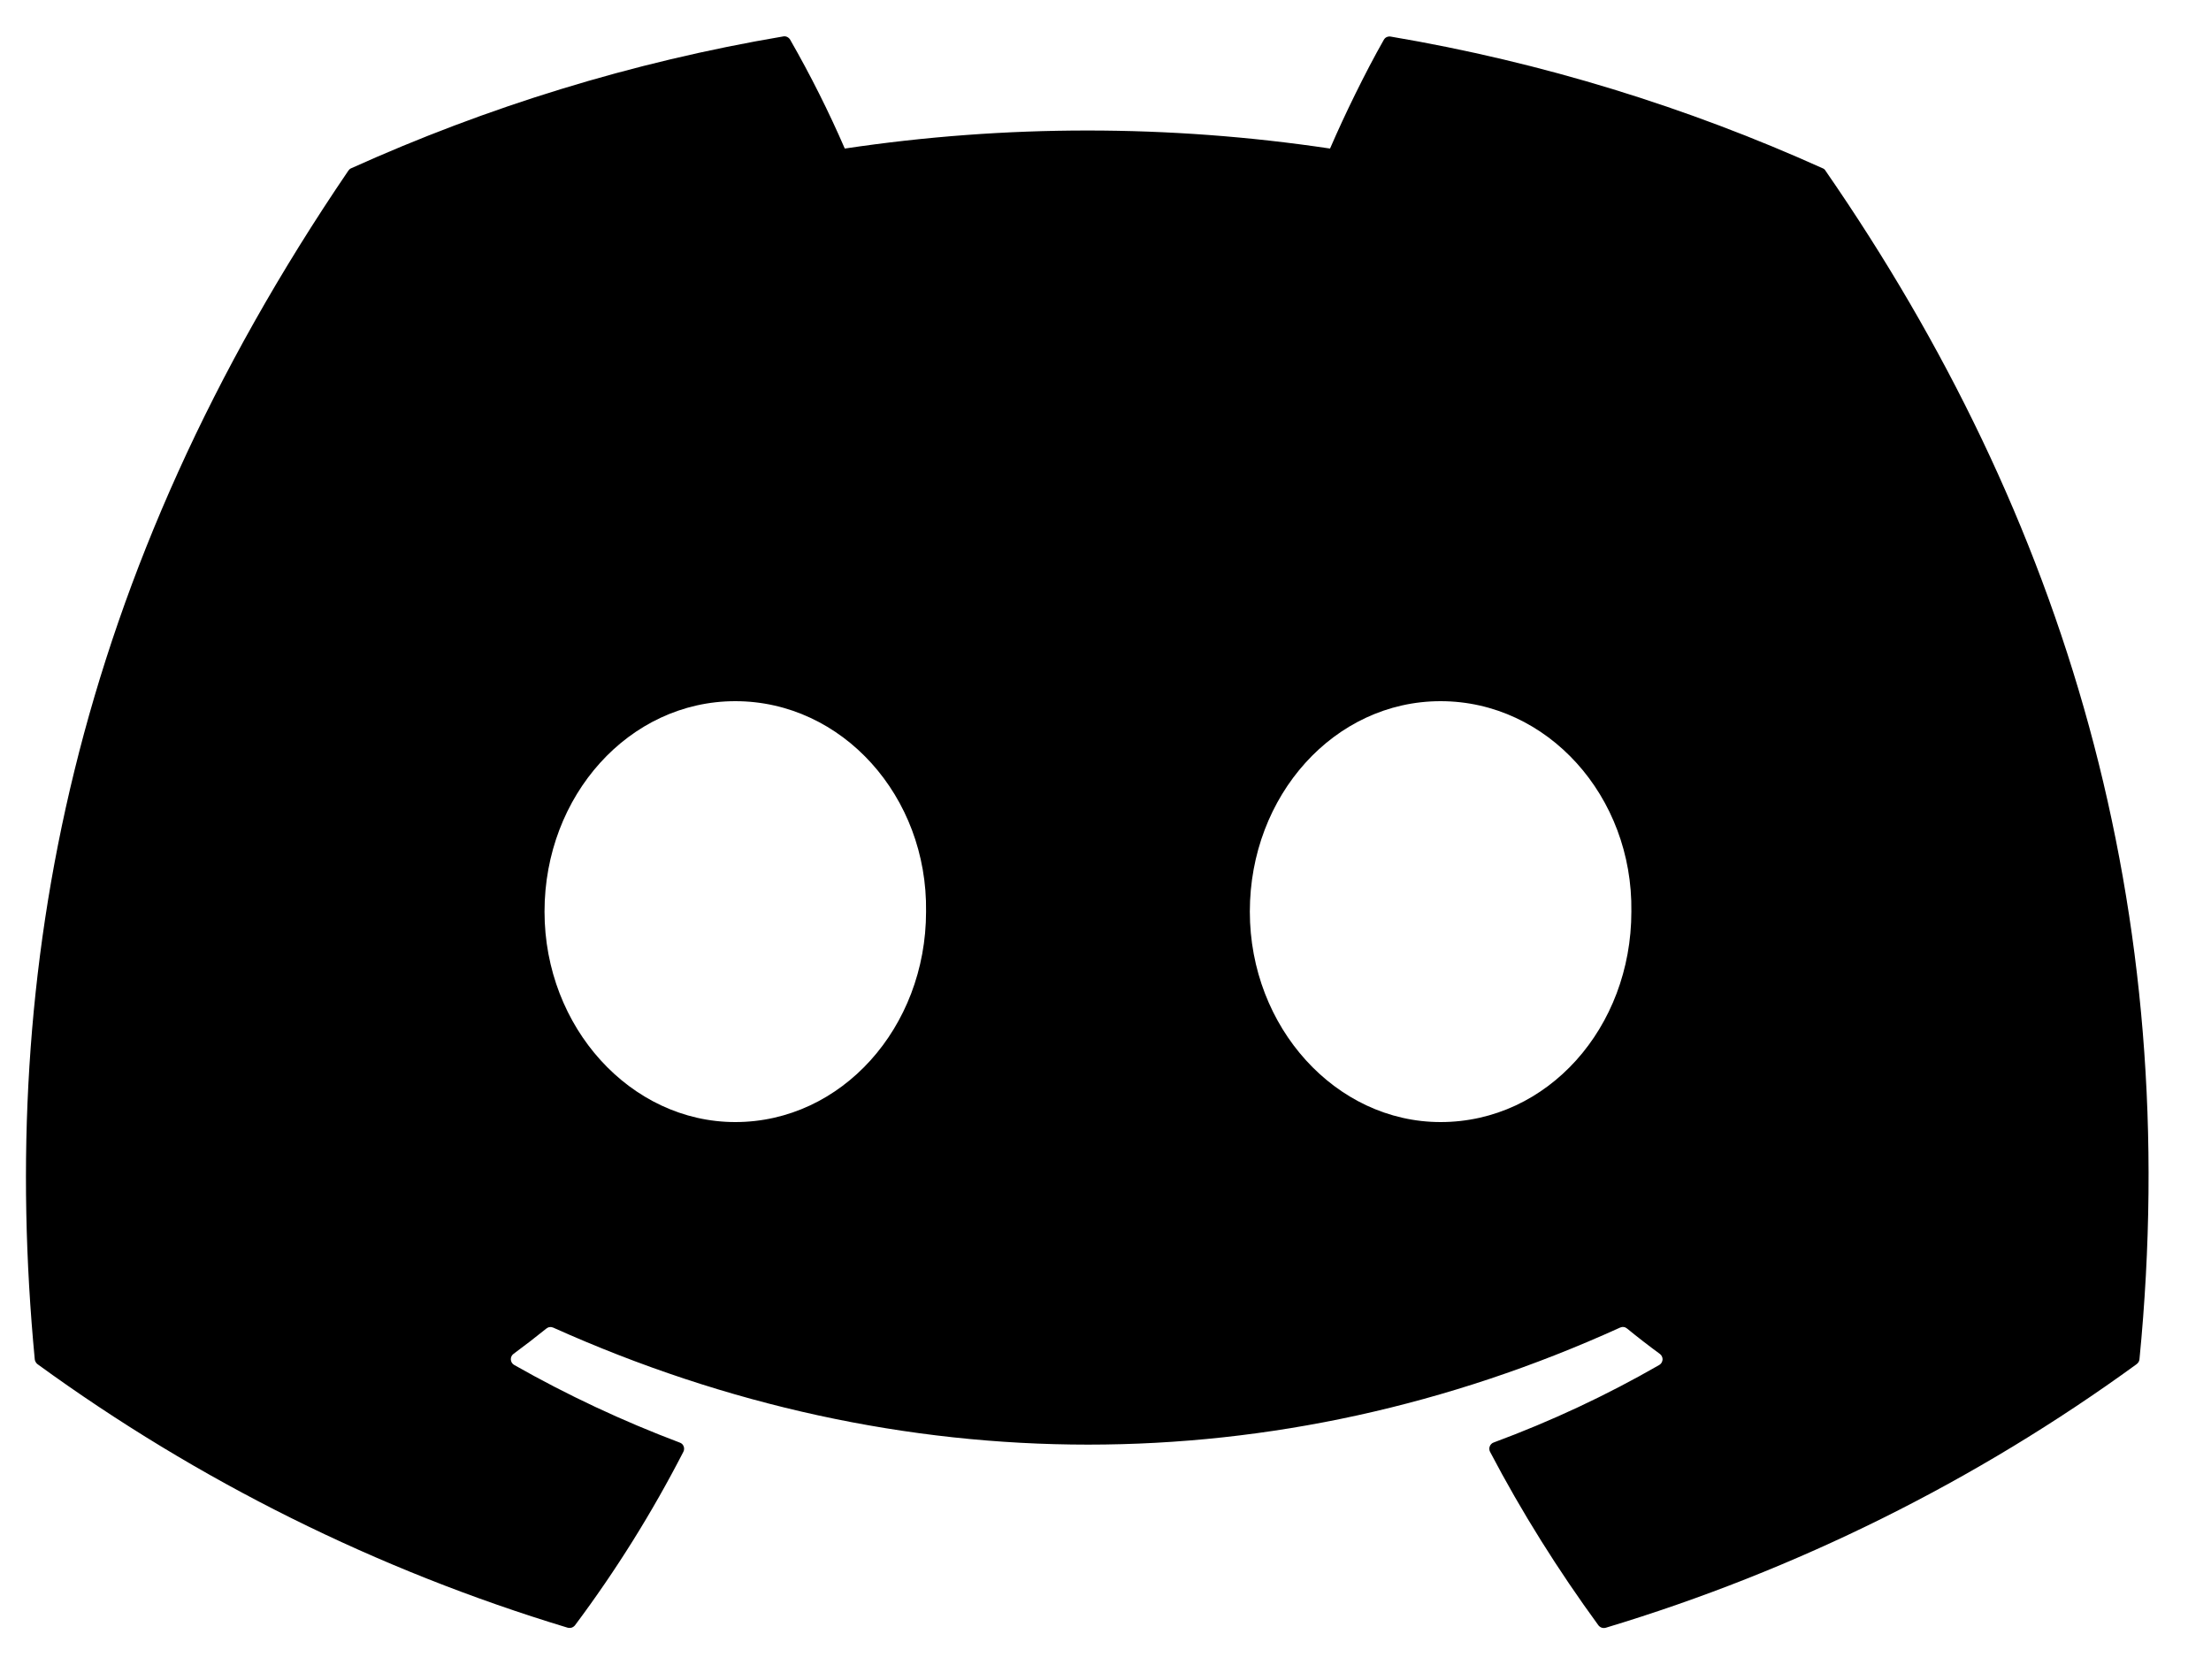 <svg width="25" height="19" viewBox="0 0 25 19" fill="none" xmlns="http://www.w3.org/2000/svg">
<path d="M20.611 1.904C19.081 1.214 17.441 0.704 15.726 0.414C15.711 0.411 15.695 0.413 15.681 0.419C15.666 0.425 15.655 0.436 15.647 0.45C15.437 0.819 15.203 1.3 15.039 1.68C13.22 1.408 11.371 1.408 9.552 1.68C9.369 1.258 9.163 0.848 8.935 0.45C8.927 0.436 8.915 0.425 8.901 0.418C8.887 0.411 8.871 0.409 8.856 0.412C7.142 0.702 5.502 1.212 3.971 1.903C3.958 1.908 3.947 1.918 3.939 1.93C0.827 6.505 -0.026 10.967 0.393 15.373C0.394 15.383 0.397 15.394 0.403 15.403C0.408 15.413 0.415 15.421 0.424 15.428C2.24 16.75 4.266 17.757 6.417 18.408C6.432 18.412 6.448 18.412 6.463 18.408C6.478 18.403 6.491 18.394 6.501 18.382C6.964 17.763 7.374 17.106 7.727 16.419C7.732 16.409 7.735 16.399 7.735 16.388C7.736 16.378 7.734 16.367 7.73 16.357C7.726 16.347 7.72 16.338 7.713 16.331C7.705 16.324 7.696 16.318 7.686 16.315C7.04 16.071 6.414 15.778 5.814 15.437C5.803 15.431 5.794 15.422 5.787 15.411C5.781 15.401 5.777 15.389 5.776 15.376C5.775 15.364 5.778 15.351 5.783 15.34C5.788 15.329 5.796 15.319 5.806 15.312C5.932 15.219 6.058 15.122 6.178 15.025C6.189 15.016 6.202 15.01 6.216 15.009C6.229 15.007 6.243 15.009 6.256 15.015C10.183 16.779 14.436 16.779 18.317 15.015C18.33 15.009 18.344 15.006 18.358 15.008C18.372 15.009 18.385 15.015 18.396 15.024C18.516 15.122 18.641 15.219 18.768 15.312C18.778 15.319 18.786 15.329 18.791 15.34C18.797 15.351 18.799 15.363 18.799 15.376C18.798 15.388 18.794 15.4 18.788 15.411C18.782 15.421 18.773 15.43 18.762 15.437C18.164 15.781 17.542 16.072 16.889 16.314C16.879 16.317 16.87 16.323 16.862 16.331C16.855 16.338 16.849 16.347 16.845 16.357C16.841 16.367 16.839 16.377 16.84 16.388C16.84 16.399 16.843 16.409 16.848 16.419C17.208 17.106 17.62 17.76 18.073 18.381C18.082 18.393 18.096 18.403 18.11 18.408C18.125 18.413 18.142 18.413 18.157 18.409C20.311 17.76 22.34 16.752 24.159 15.428C24.168 15.421 24.175 15.413 24.181 15.404C24.186 15.395 24.19 15.384 24.191 15.374C24.691 10.28 23.353 5.854 20.642 1.932C20.635 1.919 20.624 1.909 20.611 1.904ZM8.314 12.69C7.132 12.69 6.157 11.621 6.157 10.31C6.157 8.998 7.113 7.93 8.314 7.93C9.524 7.93 10.49 9.007 10.471 10.31C10.471 11.622 9.515 12.69 8.314 12.69ZM16.289 12.69C15.106 12.69 14.132 11.621 14.132 10.31C14.132 8.998 15.087 7.93 16.289 7.93C17.499 7.93 18.465 9.007 18.446 10.31C18.446 11.622 17.5 12.69 16.289 12.69Z" fill="black"/>
</svg>
